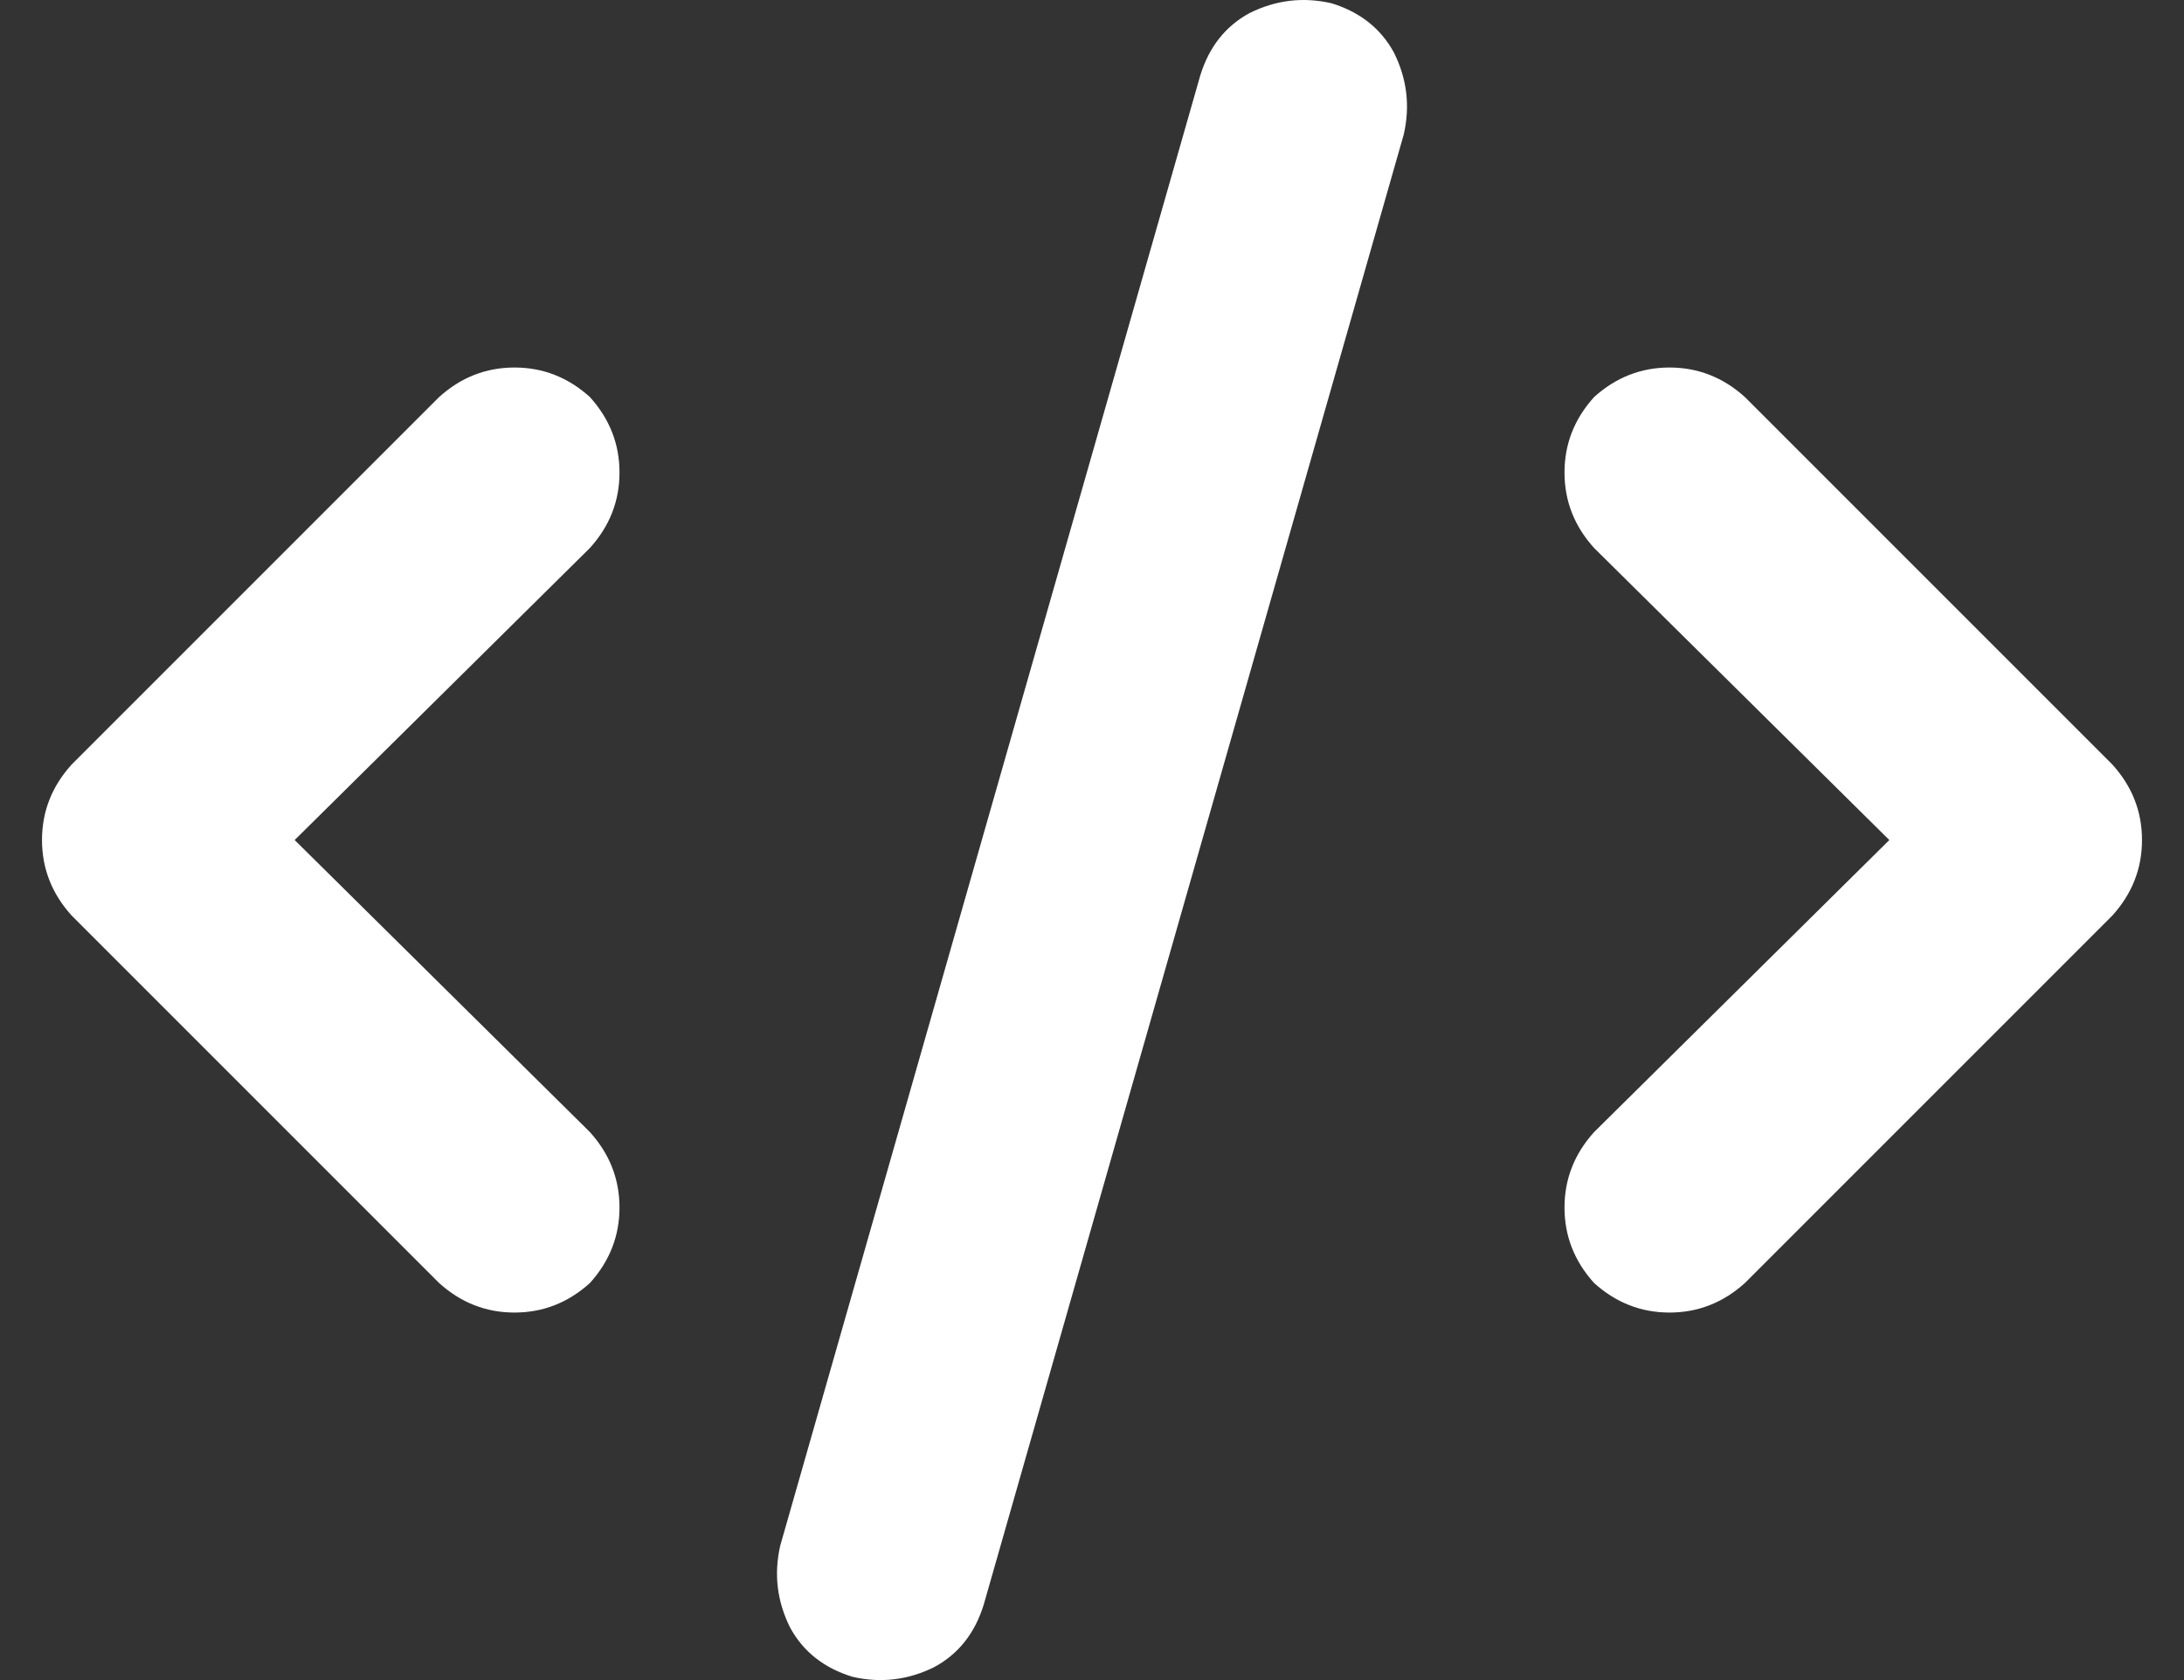 <svg width="26" height="20" viewBox="0 0 26 20" fill="none" xmlns="http://www.w3.org/2000/svg">
<rect x="0" y="0" width="26" height="20" fill="#333333" stroke="none"/>
<path d="M15.852 0.039C15.513 -0.039 15.188 0 14.875 0.156C14.588 0.312 14.393 0.56 14.289 0.898L9.289 18.398C9.211 18.737 9.25 19.062 9.406 19.375C9.562 19.662 9.81 19.857 10.148 19.961C10.487 20.039 10.812 20 11.125 19.844C11.412 19.688 11.607 19.44 11.711 19.102L16.711 1.602C16.789 1.263 16.75 0.938 16.594 0.625C16.438 0.339 16.19 0.143 15.852 0.039ZM18.977 4.727C18.742 4.987 18.625 5.286 18.625 5.625C18.625 5.964 18.742 6.263 18.977 6.523L22.492 10L18.977 13.477C18.742 13.737 18.625 14.037 18.625 14.375C18.625 14.713 18.742 15.013 18.977 15.273C19.237 15.508 19.537 15.625 19.875 15.625C20.213 15.625 20.513 15.508 20.773 15.273L25.148 10.898C25.383 10.638 25.5 10.338 25.5 10C25.5 9.661 25.383 9.362 25.148 9.102L20.773 4.727C20.513 4.492 20.213 4.375 19.875 4.375C19.537 4.375 19.237 4.492 18.977 4.727ZM7.023 4.727C6.763 4.492 6.464 4.375 6.125 4.375C5.786 4.375 5.487 4.492 5.227 4.727L0.852 9.102C0.617 9.362 0.5 9.661 0.5 10C0.5 10.338 0.617 10.638 0.852 10.898L5.227 15.273C5.487 15.508 5.786 15.625 6.125 15.625C6.464 15.625 6.763 15.508 7.023 15.273C7.258 15.013 7.375 14.713 7.375 14.375C7.375 14.037 7.258 13.737 7.023 13.477L3.508 10L7.023 6.523C7.258 6.263 7.375 5.964 7.375 5.625C7.375 5.286 7.258 4.987 7.023 4.727Z" fill="white"/>
</svg>
